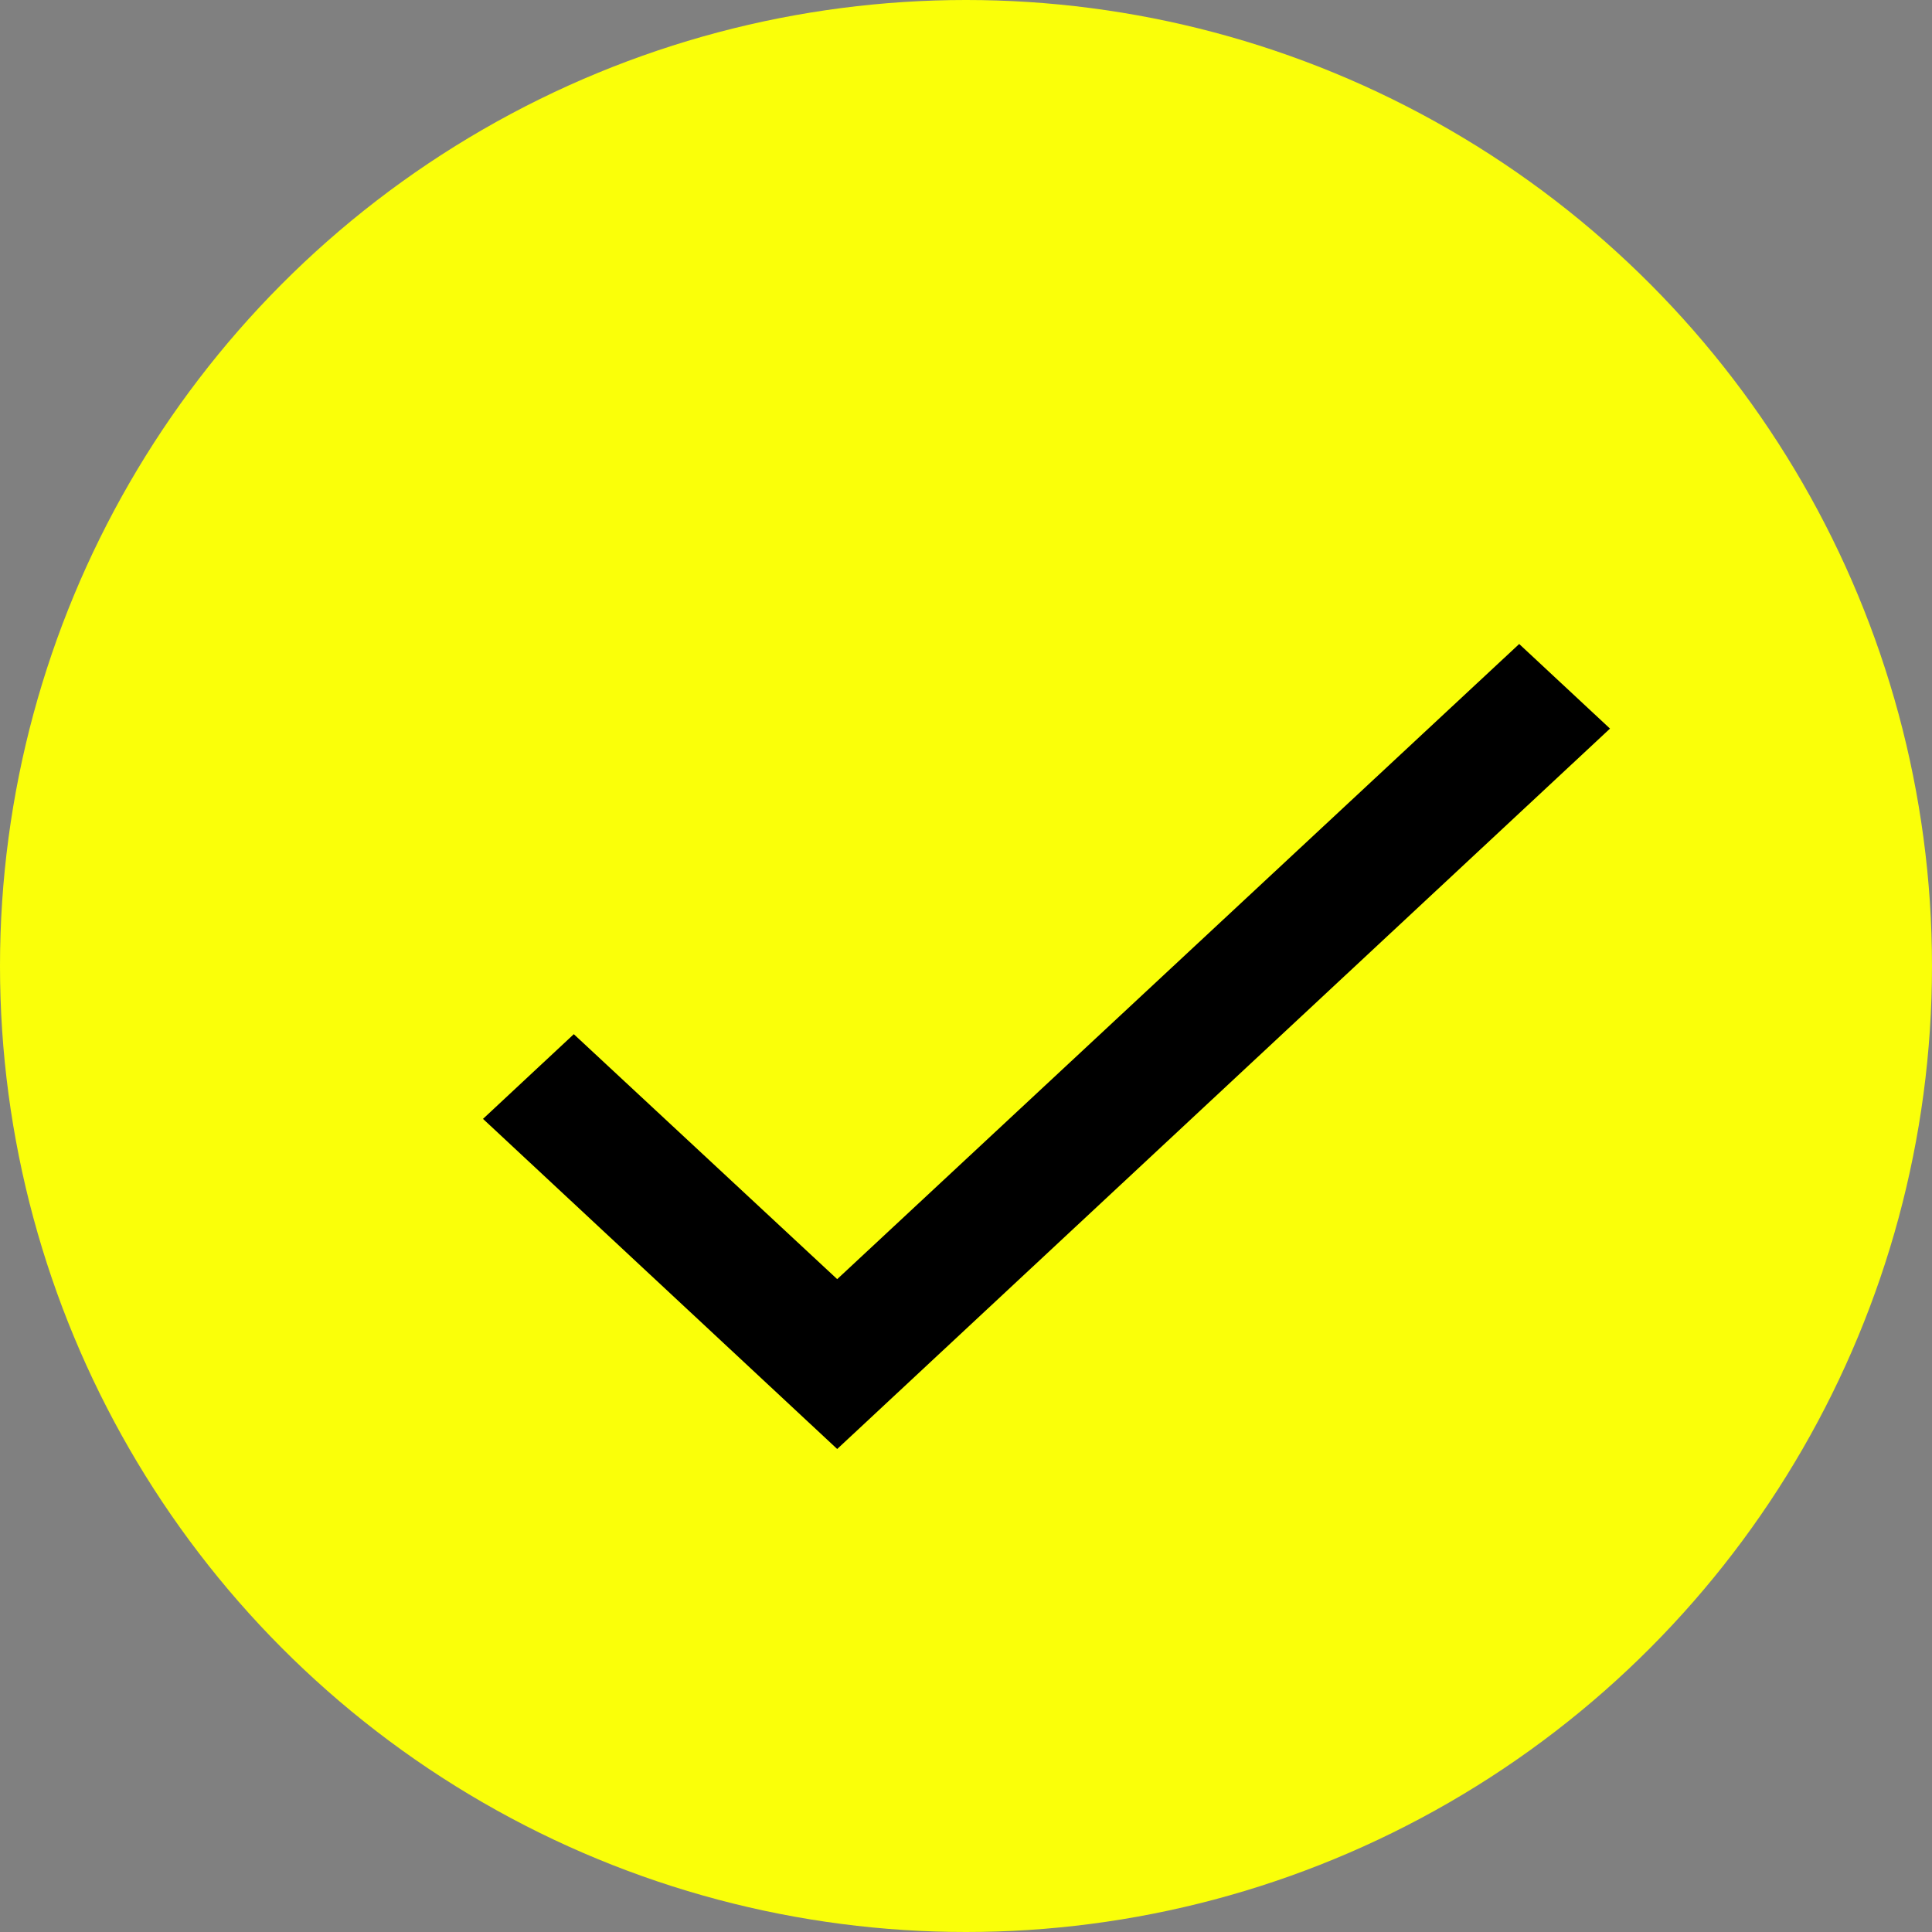 <svg width="24" height="24" viewBox="0 0 24 24" fill="none" xmlns="http://www.w3.org/2000/svg">
<rect x="0" y="0" width="24" height="24" fill="#808080" stroke="none"/>
<circle cx="12" cy="12" r="12" fill="#FAFF09"/>
  <svg x='6' y='8' width="14" height="10" viewBox="0 0 14 10" fill="none" xmlns="http://www.w3.org/2000/svg">
<path d="M14 1.051L4.4 10L0 5.899L1.128 4.847L4.4 7.89L12.872 0L14 1.051Z" fill="black"/>
</svg>
</svg>
